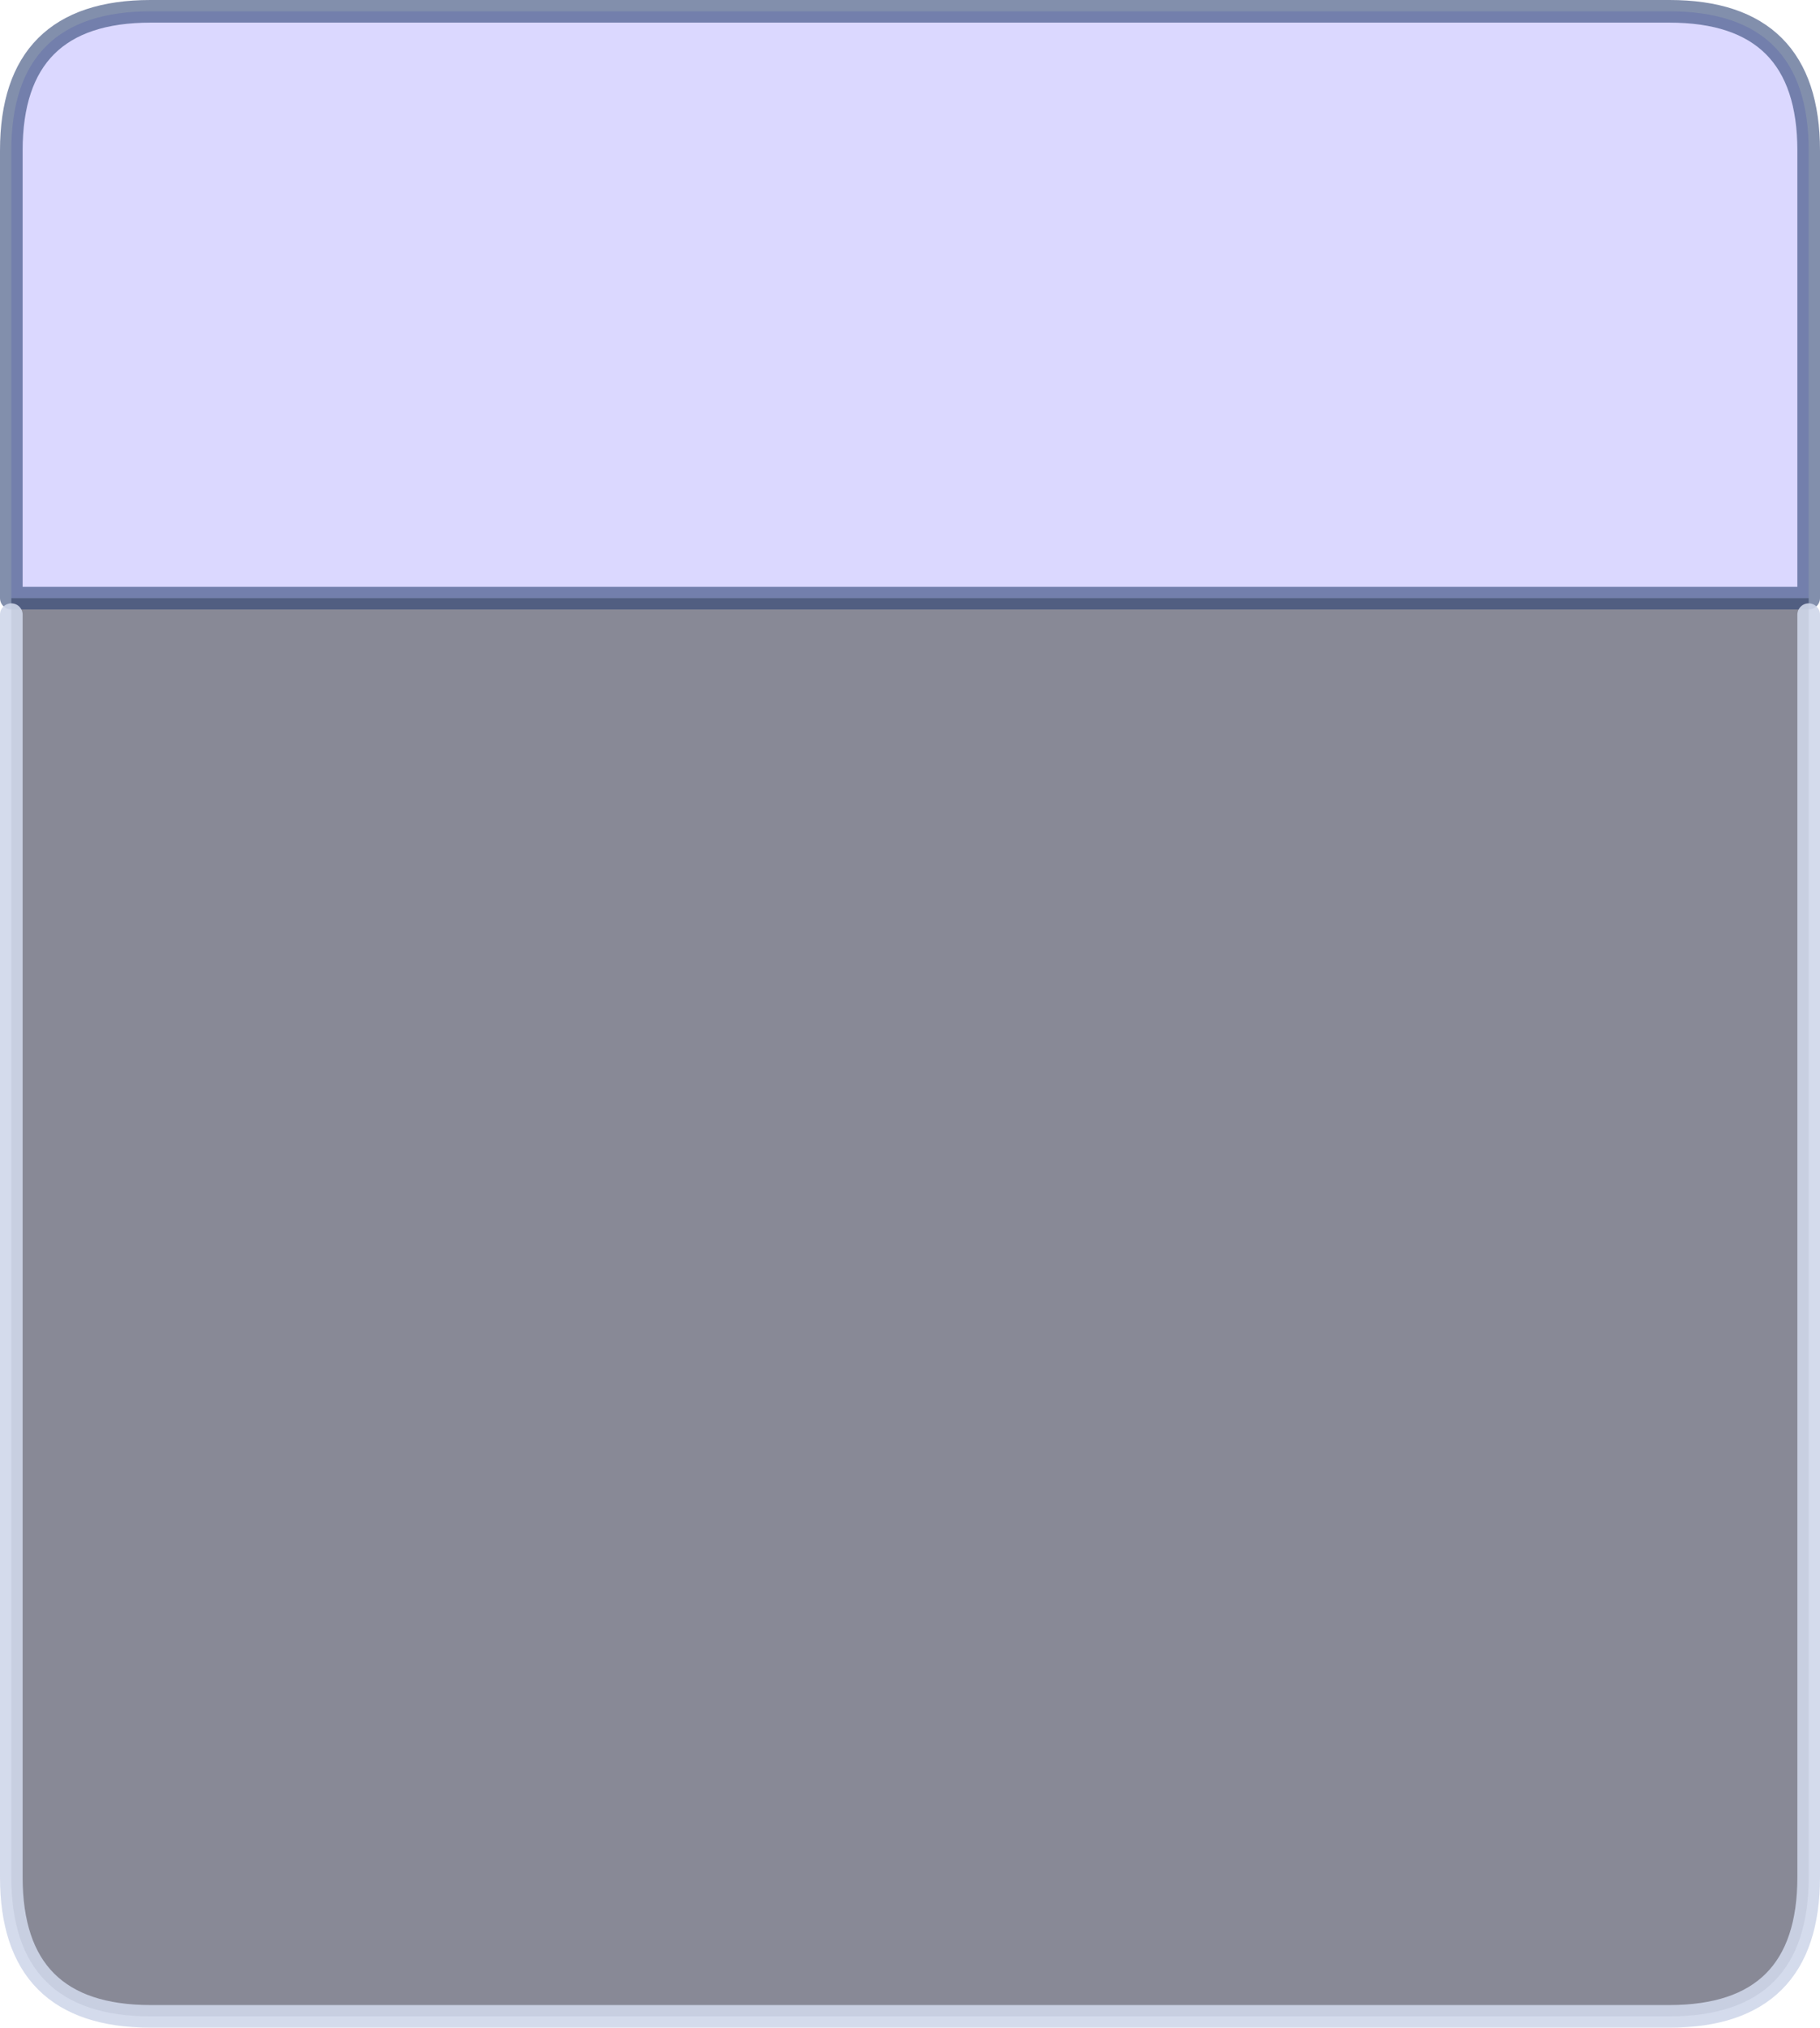 <?xml version="1.0" encoding="UTF-8" standalone="no"?>
<svg xmlns:xlink="http://www.w3.org/1999/xlink" height="116.45px" width="104.55px" xmlns="http://www.w3.org/2000/svg">
  <g transform="matrix(1.0, 0.0, 0.0, 1.0, 708.55, 72.85)">
    <path d="M-707.9 -38.5 L-707.9 -64.2 Q-707.9 -72.2 -699.9 -72.2 L-612.65 -72.2 Q-604.65 -72.2 -604.65 -64.2 L-604.65 -38.5 -707.9 -38.5" fill="#cfcbff" fill-opacity="0.749" fill-rule="evenodd" stroke="none"/>
    <path d="M-604.65 -38.5 L-604.65 -37.55 -604.65 34.95 Q-604.65 42.95 -612.65 42.95 L-699.9 42.95 Q-707.9 42.95 -707.9 34.95 L-707.9 -37.55 -707.9 -38.5 -604.65 -38.5" fill="#20213a" fill-opacity="0.529" fill-rule="evenodd" stroke="none"/>
    <path d="M-707.9 -38.5 L-707.9 -64.2 Q-707.9 -72.2 -699.9 -72.2 L-612.65 -72.2 Q-604.65 -72.2 -604.65 -64.2 L-604.65 -38.5 -707.9 -38.5" fill="none" stroke="#2b4172" stroke-linecap="round" stroke-linejoin="round" stroke-opacity="0.588" stroke-width="1.3"/>
    <path d="M-604.65 -37.55 L-604.65 34.95 Q-604.65 42.95 -612.65 42.95 L-699.9 42.95 Q-707.9 42.95 -707.9 34.95 L-707.9 -37.55" fill="none" stroke="#cfd7e9" stroke-linecap="round" stroke-linejoin="round" stroke-opacity="0.898" stroke-width="1.3"/>
  </g>
</svg>
